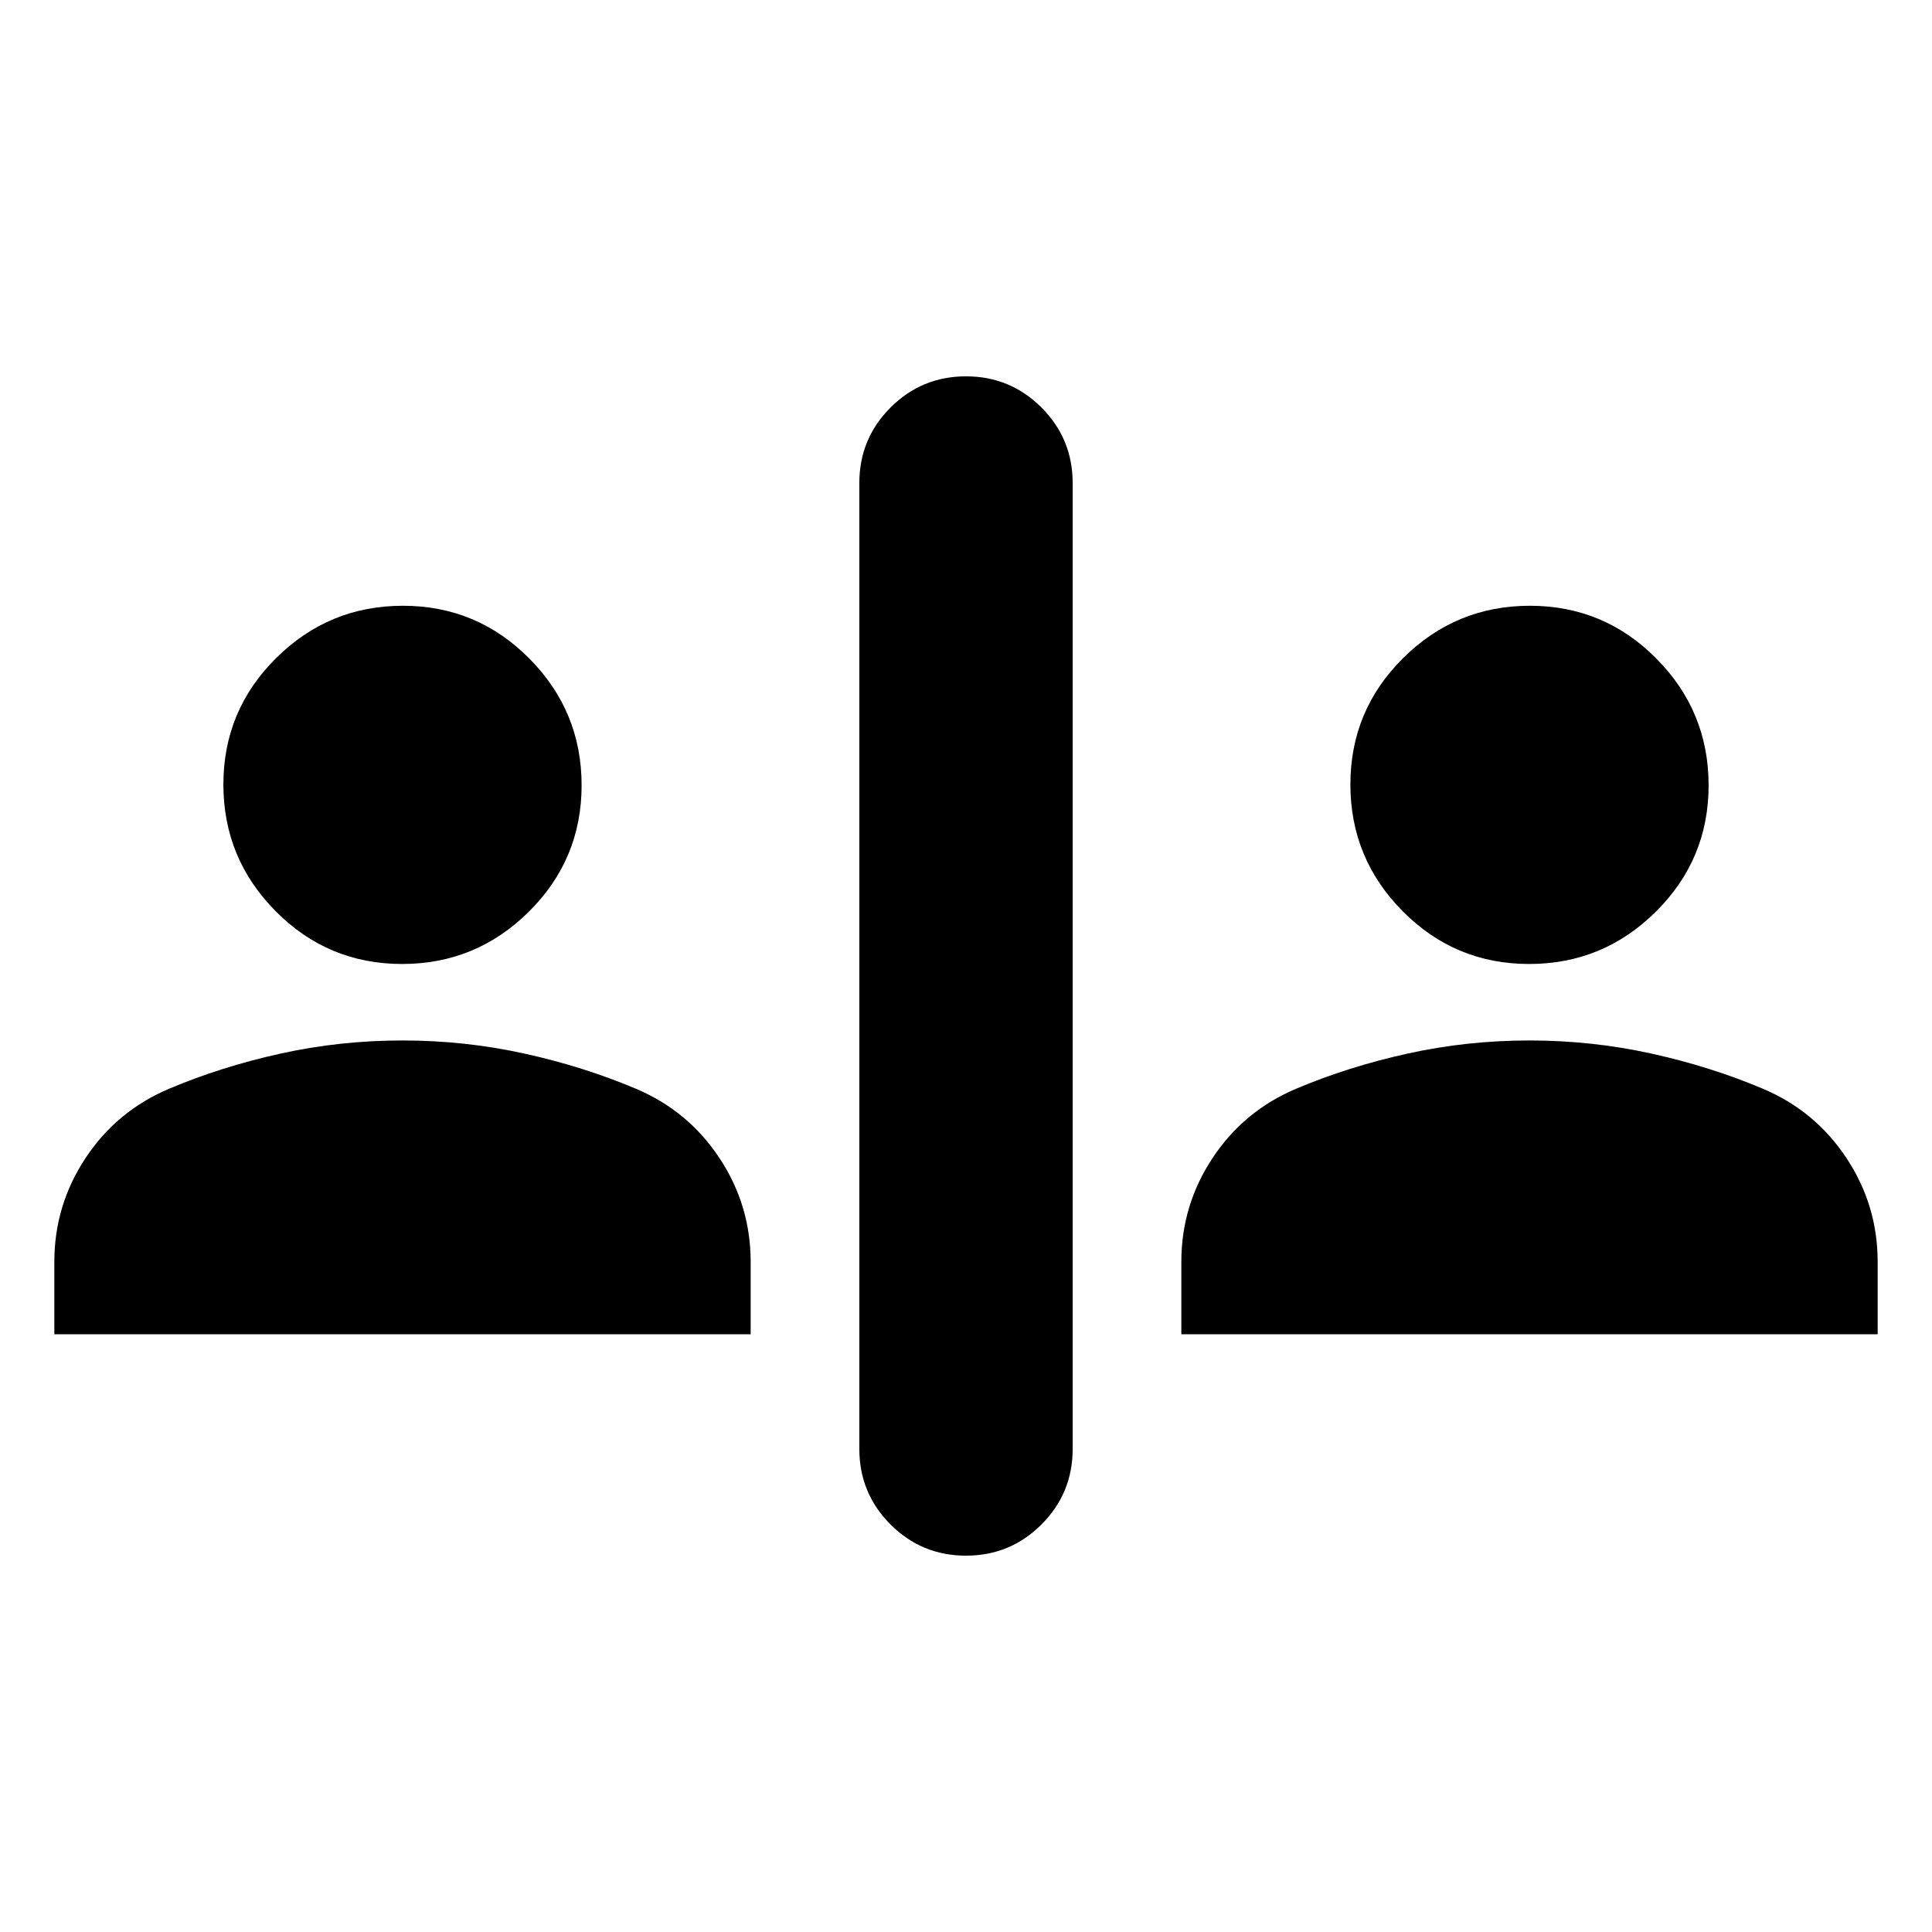 <svg xmlns="http://www.w3.org/2000/svg" height="24" viewBox="0 -960 960 960" width="24"><path d="M480-187q-22 0-37.5-15.5T427-240v-480q0-22 15.5-37.5T480-773q22 0 37.5 15.5T533-720v480q0 22-15.5 37.5T480-187ZM27-297v-36q0-28.13 15.5-51.56Q58-408 84-419q26-11 55.5-17.5T200-443q31 0 60.5 6.5T316-419q26 11 41.5 34.44Q373-361.13 373-333v36H27Zm560 0v-36q0-28.13 15.5-51.56Q618-408 644-419q26-11 55.5-17.5T760-443q31 0 60.5 6.5T876-419q26 11 41.5 34.44Q933-361.13 933-333v36H587ZM199.8-481q-36.8 0-62.8-26.2-26-26.21-26-63 0-36.8 26.2-62.8 26.21-26 63-26 36.8 0 62.8 26.2 26 26.21 26 63 0 36.8-26.2 62.8-26.21 26-63 26Zm560 0q-36.8 0-62.8-26.2-26-26.21-26-63 0-36.8 26.2-62.8 26.21-26 63-26 36.8 0 62.8 26.2 26 26.21 26 63 0 36.8-26.2 62.8-26.21 26-63 26Z"/></svg>